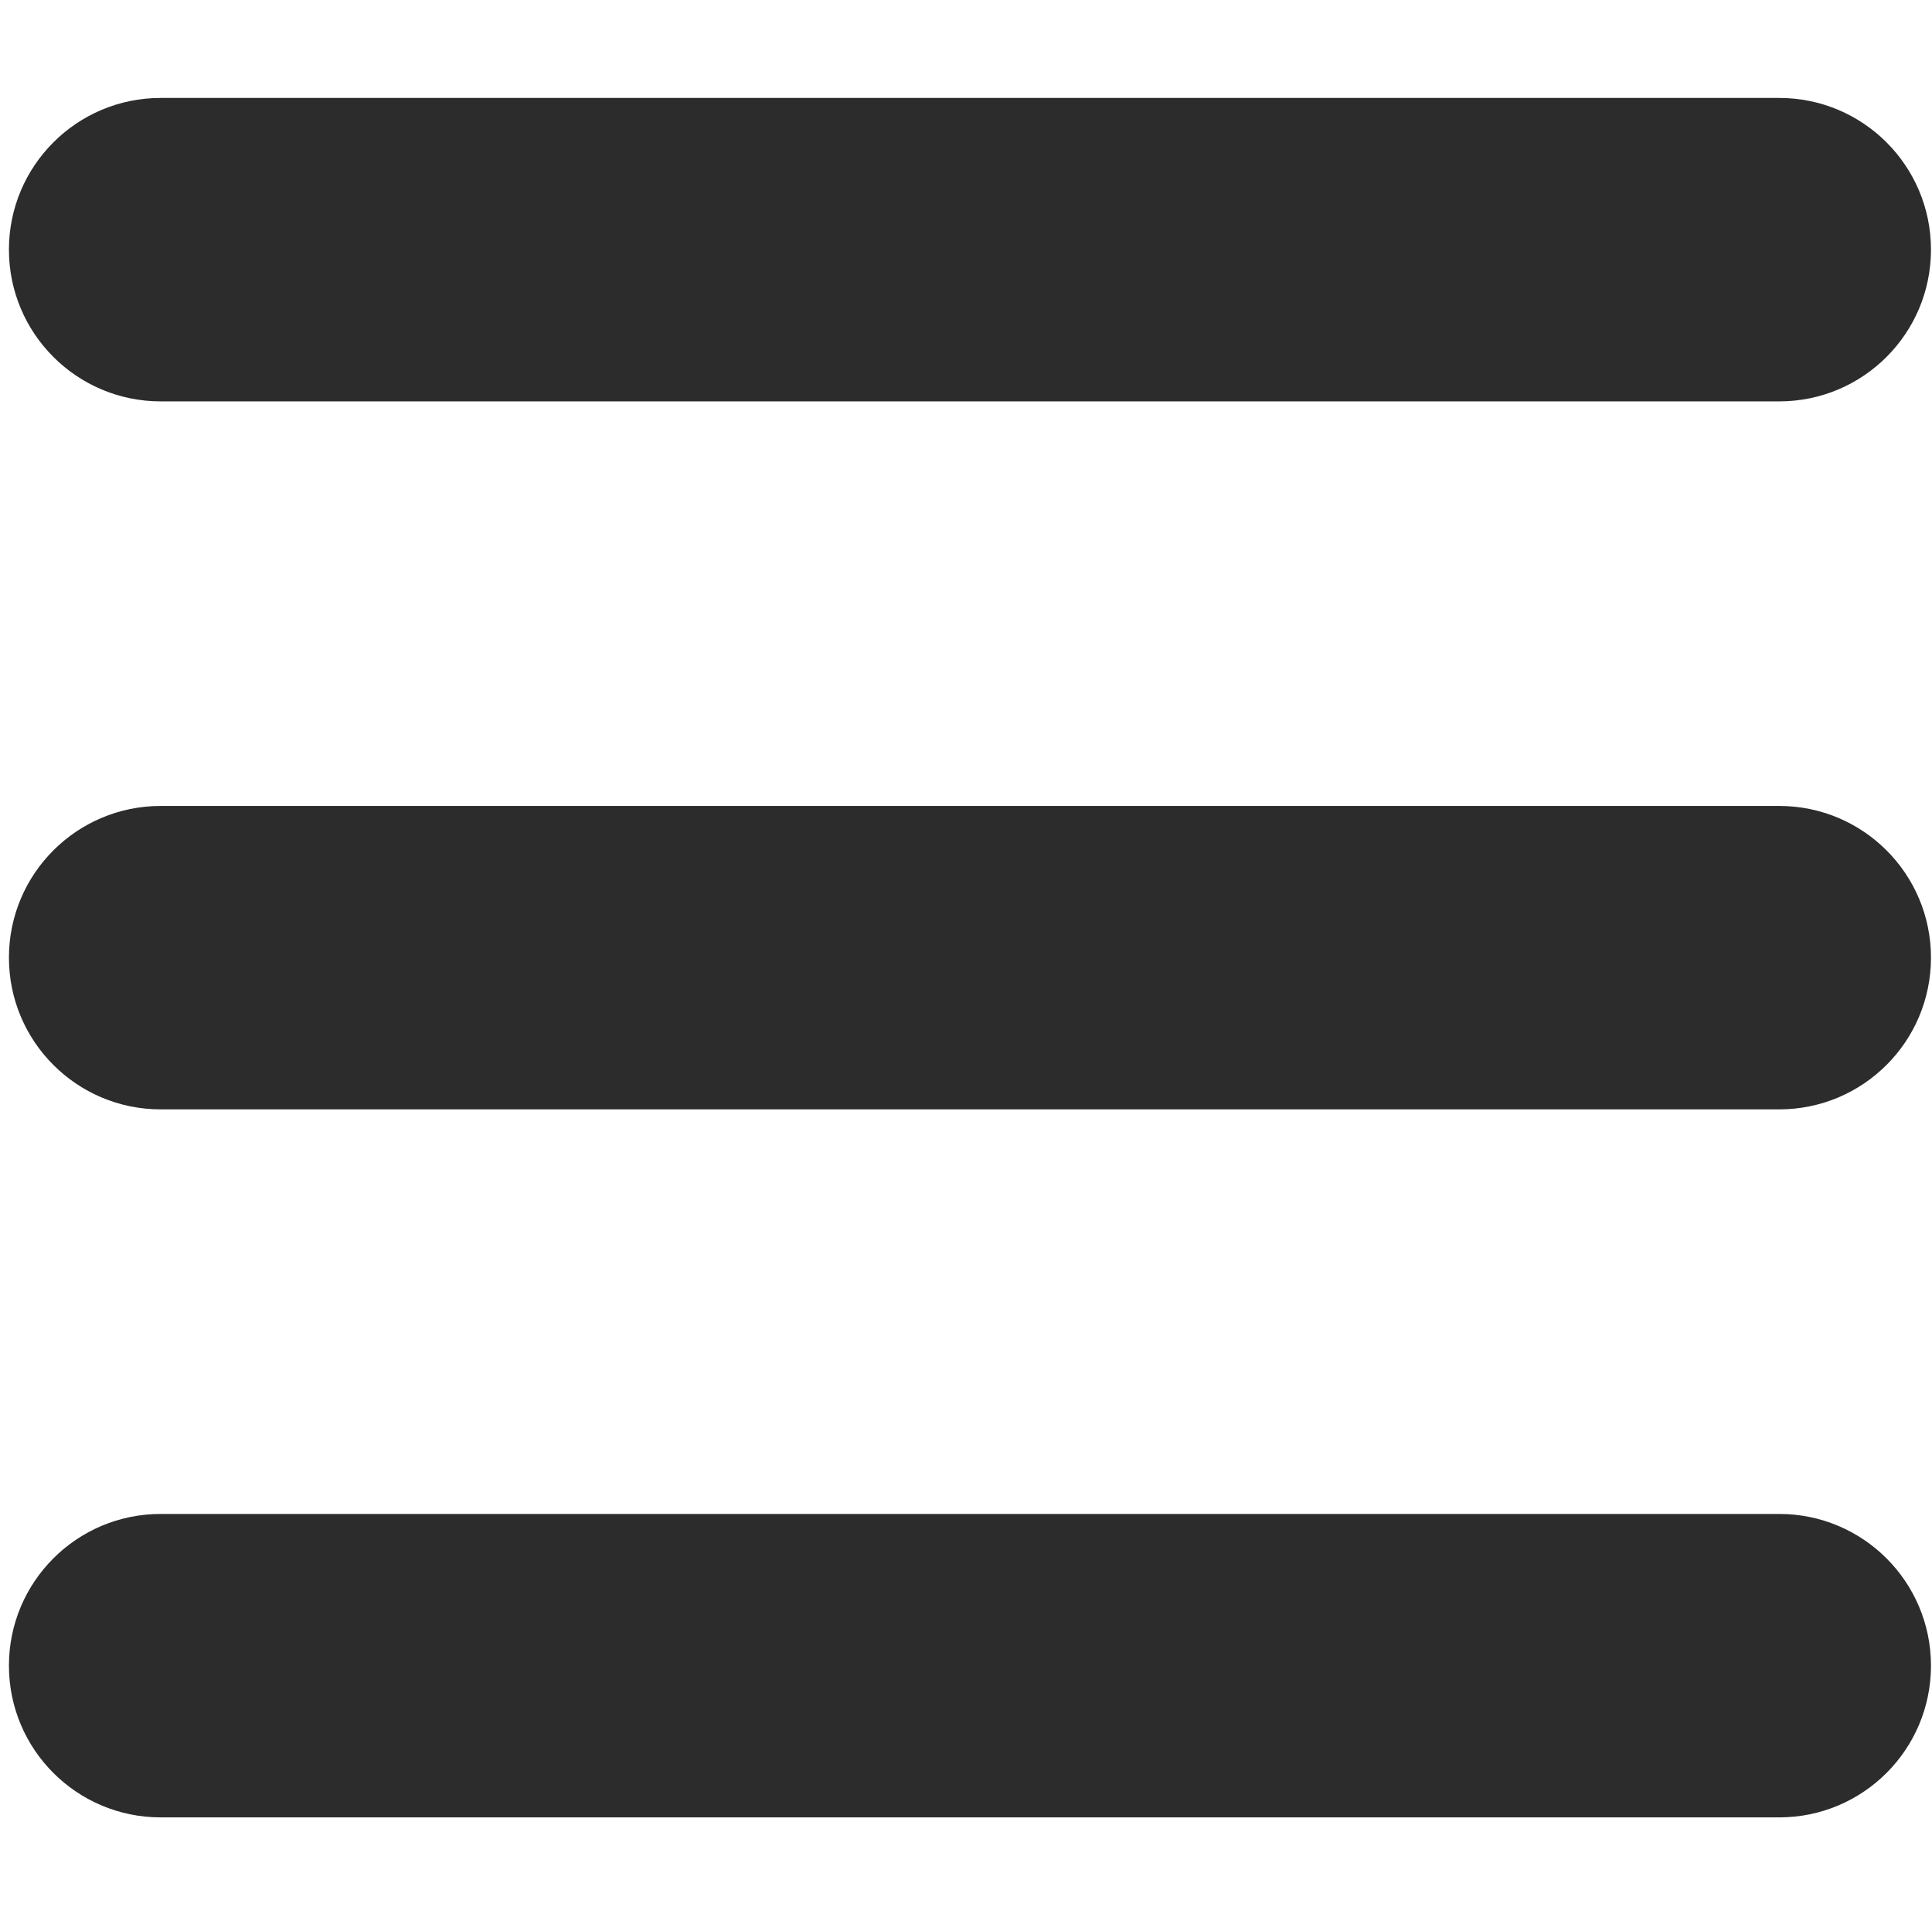 <?xml version="1.0" standalone="no"?><!DOCTYPE svg PUBLIC "-//W3C//DTD SVG 1.1//EN" "http://www.w3.org/Graphics/SVG/1.1/DTD/svg11.dtd"><svg t="1525508347482" class="icon" style="" viewBox="0 0 1032 1024" version="1.1" xmlns="http://www.w3.org/2000/svg" p-id="2011" xmlns:xlink="http://www.w3.org/1999/xlink" width="201.562" height="200"><defs><style type="text/css"></style></defs><path d="M85.826 214.432l864.572 0c44.778 0 81.055-36.292 81.055-81.054 0-44.761-36.277-81.053-81.055-81.053L85.826 52.325c-44.774 0-81.054 36.292-81.054 81.053C4.772 178.14 41.052 214.432 85.826 214.432zM950.398 430.576 85.826 430.576c-44.774 0-81.054 36.278-81.054 81.053 0 44.775 36.279 81.053 81.054 81.053l864.572 0c44.778 0 81.055-36.277 81.055-81.053C1031.453 466.854 995.176 430.576 950.398 430.576zM950.398 808.826 85.826 808.826c-44.774 0-81.054 36.279-81.054 81.052 0 44.777 36.279 81.055 81.054 81.055l864.572 0c44.778 0 81.055-36.278 81.055-81.055C1031.453 845.106 995.176 808.826 950.398 808.826z" p-id="2012" fill="#2c2c2c"></path></svg>